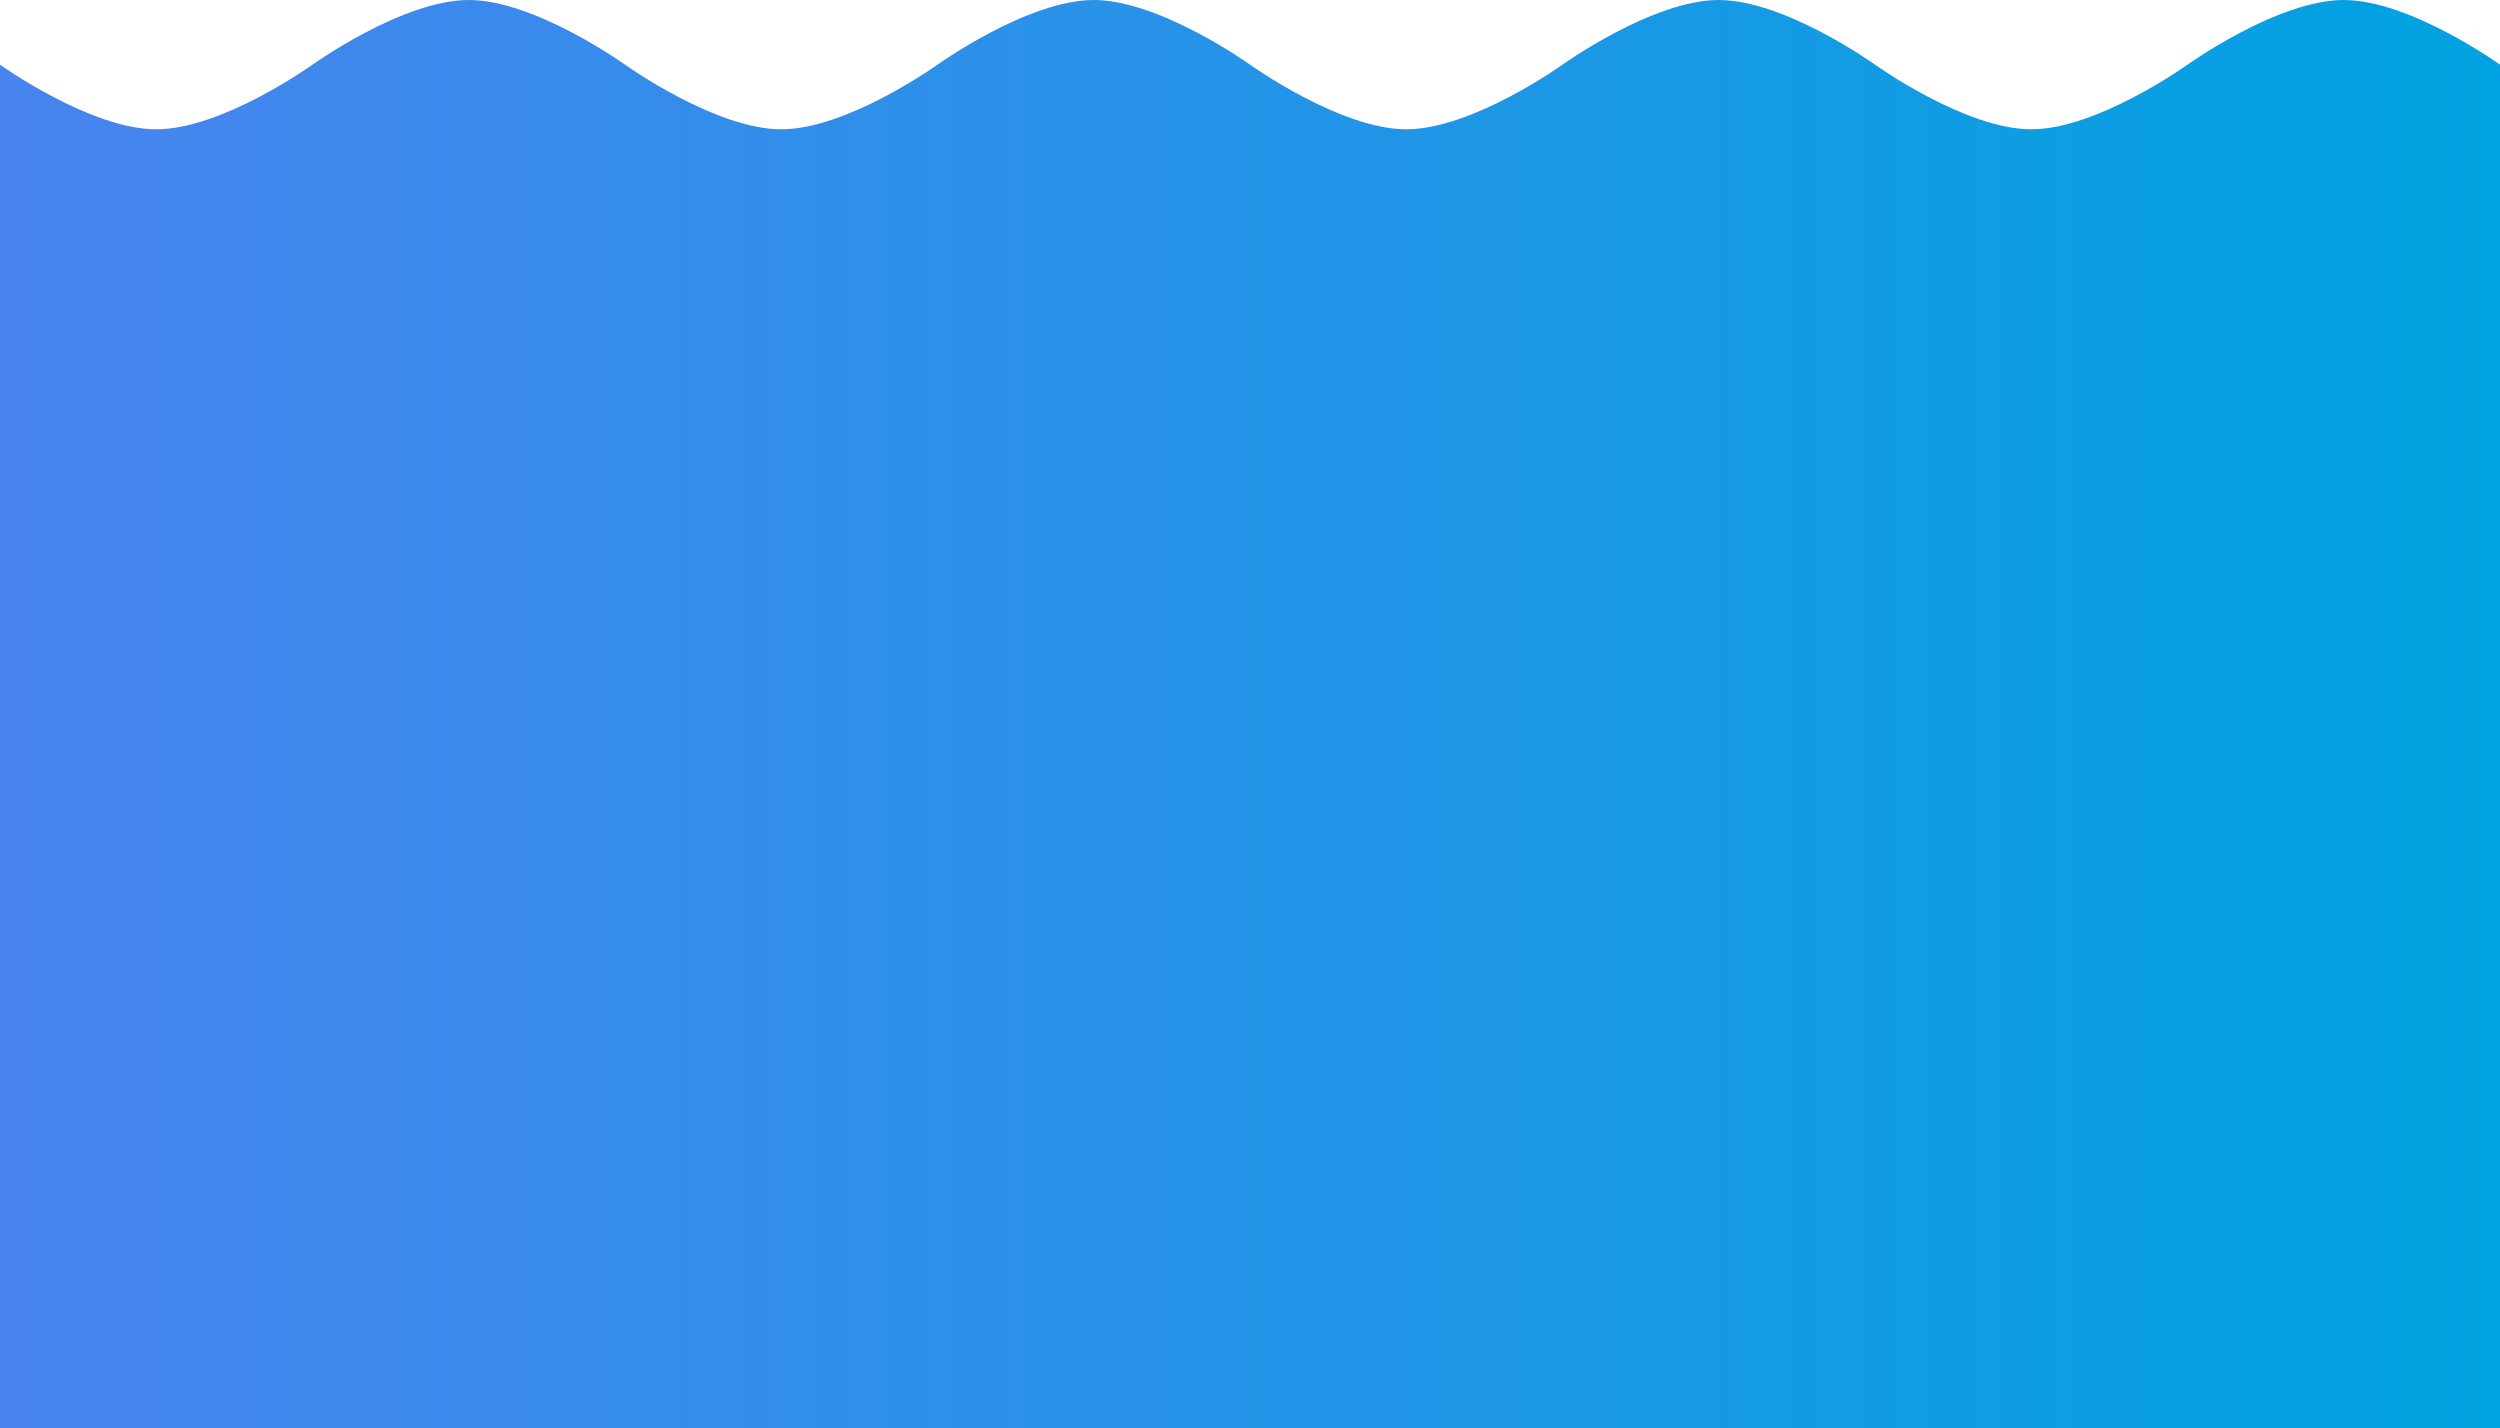 <svg width="2475" height="1414" viewBox="0 0 2475 1414" fill="none" xmlns="http://www.w3.org/2000/svg">
<path id="waveShape" d="M0 64C0 64 89.312 128 154.688 128C220.063 128 309.375 64 309.375 64C309.375 64 398.687 0 464.062 0C529.438 0 618.75 64 618.75 64C618.75 64 708.062 128 773.438 128C838.813 128 928.125 64 928.125 64C928.125 64 1017.44 0 1082.81 0C1148.19 0 1237.5 64 1237.5 64C1237.5 64 1326.81 128 1392.19 128C1457.56 128 1546.88 64 1546.88 64C1546.88 64 1636.19 0 1701.56 0C1766.94 0 1856.25 64 1856.25 64C1856.25 64 1945.56 128 2010.94 128C2076.31 128 2165.62 64 2165.62 64C2165.62 64 2254.94 0 2320.31 0C2385.69 0 2475 64 2475 64V1414H0V64Z" fill="url(#paint0_linear_276_12909)"/>
<defs>
<linearGradient id="paint0_linear_276_12909" x1="0" y1="707" x2="2475" y2="707" gradientUnits="userSpaceOnUse">
<stop stop-color="#4884EE"/>
<stop offset="1" stop-color="#00A3E1"/>
</linearGradient>
</defs>
</svg>
